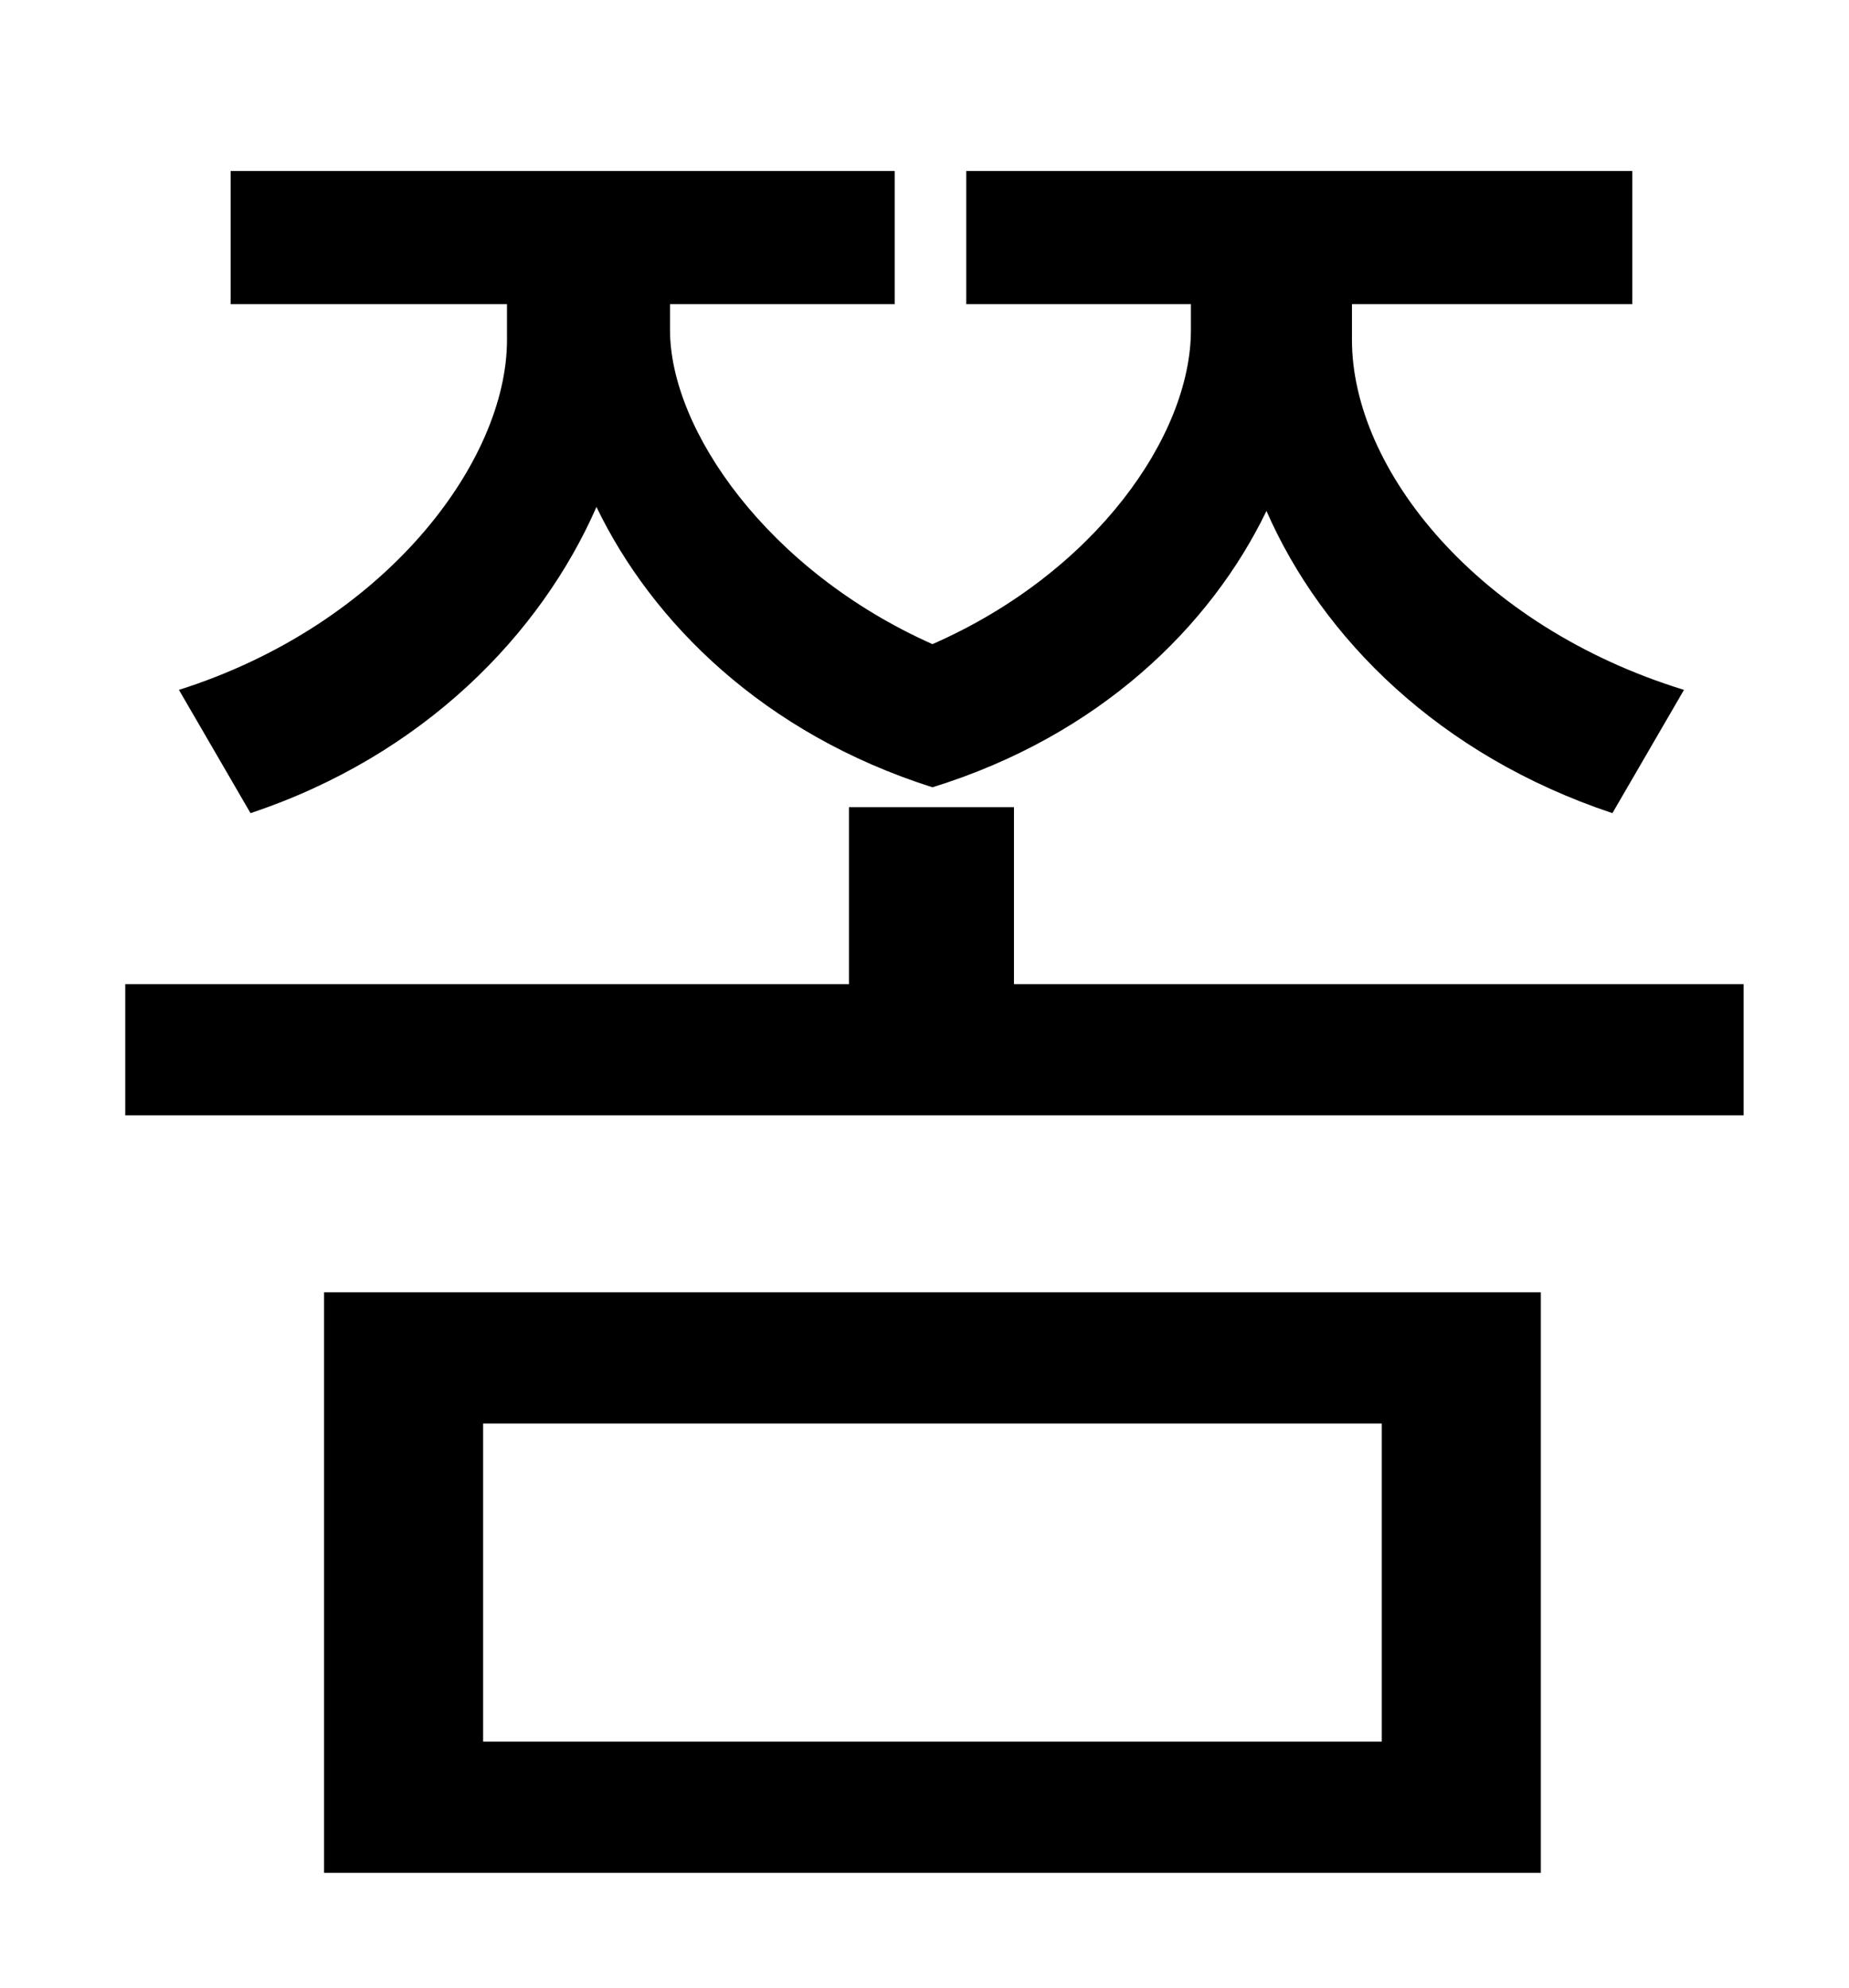 <?xml version="1.0" standalone="no"?>
<!DOCTYPE svg PUBLIC "-//W3C//DTD SVG 1.1//EN" "http://www.w3.org/Graphics/SVG/1.1/DTD/svg11.dtd" >
<svg xmlns="http://www.w3.org/2000/svg" xmlns:xlink="http://www.w3.org/1999/xlink" version="1.1" viewBox="-10 0 930 1000">
   <path fill="currentColor"
d="M116 409l-36 -62c104 -33 165 -115 165 -176v-18h-139v-67h334v67h-113v13c0 50 49 121 132 158c82 -36 130 -105 130 -158v-13h-113v-67h335v67h-141v18c0 65 63 144 167 176l-36 62c-87 -29 -146 -88 -174 -152c-28 58 -84 113 -168 139c-85 -27 -141 -83 -169 -141
c-28 64 -87 125 -174 154zM233 716v160h452v-160h-452zM153 942v-292h612v292h-612zM500 495h367v66h-814v-66h364v-89h83v89z" />
</svg>
